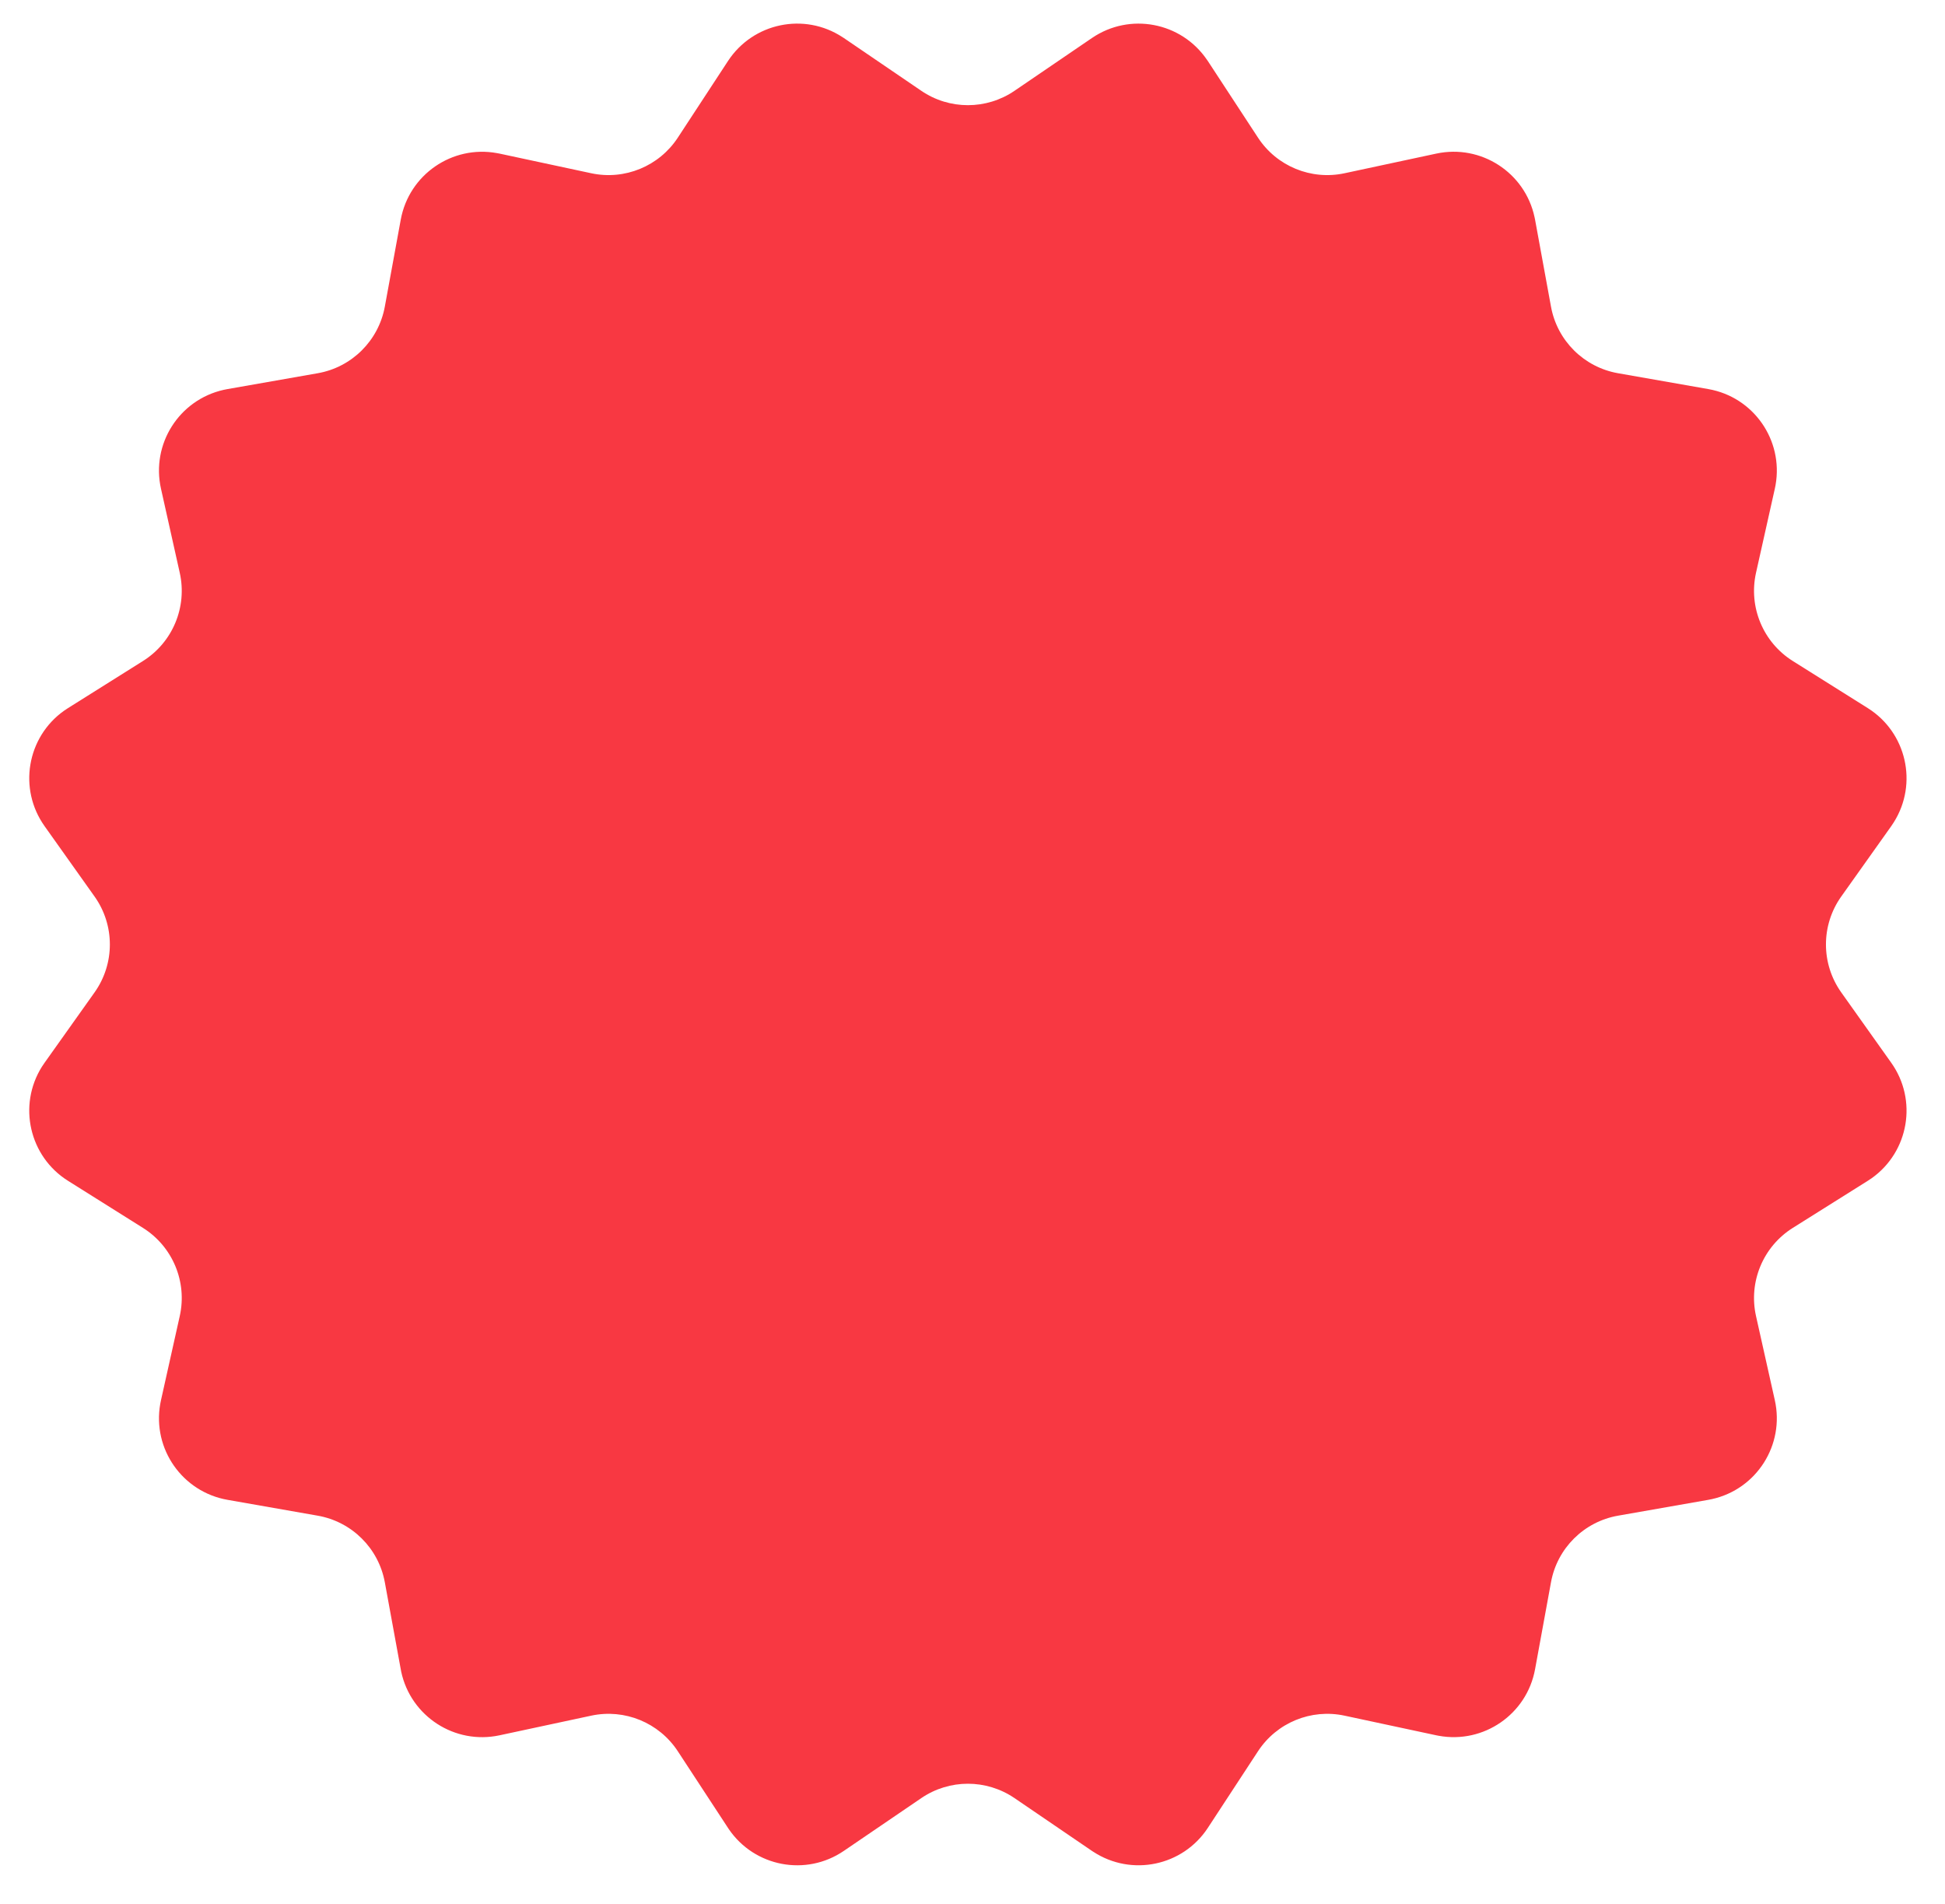 <?xml version="1.0" encoding="UTF-8"?>
<svg width="47px" height="46px" viewBox="0 0 47 46" version="1.1" xmlns="http://www.w3.org/2000/svg" xmlns:xlink="http://www.w3.org/1999/xlink">
    <!-- Generator: sketchtool 57.1 (101010) - https://sketch.com -->
    <title>AD05A884-00BC-4A23-8121-8D27B6294496</title>
    <desc>Created with sketchtool.</desc>
    <g id="Web" stroke="none" stroke-width="1" fill="none" fill-rule="evenodd">
        <g id="Home-Page-2" transform="translate(-311, -974)" fill="#F83842">
            <g id="Best-Deals" transform="translate(0, 747)">
                <g id="Product-list" transform="translate(160, 211)">
                    <g id="Group-18">
                        <g id="discount-copy-discount" transform="translate(145.722, 10.75)">
                            <path d="M27.541,48.695 L25.668,49.971 C24.755,50.593 23.511,50.357 22.889,49.444 C22.882,49.434 22.875,49.424 22.869,49.414 L21.657,47.563 C21.204,46.872 20.373,46.53 19.565,46.703 L17.348,47.178 C16.268,47.409 15.205,46.721 14.973,45.641 C14.969,45.621 14.965,45.602 14.962,45.582 L14.577,43.48 C14.426,42.657 13.779,42.015 12.955,41.871 L10.774,41.488 C9.686,41.296 8.959,40.26 9.15,39.172 C9.155,39.142 9.161,39.112 9.168,39.082 L9.622,37.047 C9.806,36.221 9.45,35.368 8.733,34.918 L6.921,33.78 C5.986,33.193 5.704,31.958 6.291,31.023 C6.311,30.991 6.332,30.959 6.355,30.928 L7.563,29.228 C8.056,28.534 8.056,27.605 7.563,26.911 L6.355,25.211 C5.715,24.311 5.926,23.062 6.826,22.422 C6.857,22.4 6.889,22.379 6.921,22.359 L8.733,21.221 C9.45,20.771 9.806,19.918 9.622,19.091 L9.168,17.057 C8.927,15.979 9.606,14.91 10.684,14.669 C10.714,14.663 10.744,14.657 10.774,14.651 L12.955,14.268 C13.779,14.124 14.426,13.481 14.577,12.659 L14.962,10.557 C15.161,9.47 16.203,8.751 17.289,8.95 C17.309,8.953 17.328,8.957 17.348,8.961 L19.565,9.436 C20.373,9.609 21.204,9.267 21.657,8.576 L22.869,6.725 C23.474,5.801 24.713,5.542 25.637,6.148 C25.648,6.154 25.658,6.161 25.668,6.168 L27.541,7.444 C28.22,7.907 29.113,7.907 29.793,7.444 L31.665,6.168 C32.578,5.546 33.822,5.782 34.444,6.695 C34.451,6.705 34.458,6.715 34.465,6.725 L35.677,8.576 C36.129,9.267 36.961,9.609 37.768,9.436 L39.986,8.961 C41.066,8.73 42.129,9.418 42.36,10.498 C42.364,10.518 42.368,10.537 42.372,10.557 L42.757,12.659 C42.907,13.481 43.554,14.124 44.378,14.268 L46.56,14.651 C47.648,14.842 48.375,15.879 48.184,16.967 C48.178,16.997 48.172,17.027 48.166,17.057 L47.711,19.091 C47.527,19.918 47.883,20.771 48.6,21.221 L50.412,22.359 C51.347,22.946 51.63,24.181 51.042,25.116 C51.022,25.148 51.001,25.18 50.979,25.211 L49.771,26.911 C49.278,27.605 49.278,28.534 49.771,29.228 L50.979,30.928 C51.619,31.828 51.407,33.077 50.507,33.717 C50.476,33.739 50.444,33.76 50.412,33.78 L48.6,34.918 C47.883,35.368 47.527,36.221 47.711,37.047 L48.166,39.082 C48.406,40.16 47.728,41.229 46.65,41.47 C46.62,41.476 46.59,41.482 46.56,41.488 L44.378,41.871 C43.554,42.015 42.907,42.657 42.757,43.48 L42.372,45.582 C42.173,46.669 41.13,47.388 40.044,47.189 C40.024,47.186 40.005,47.182 39.986,47.178 L37.768,46.703 C36.961,46.53 36.129,46.872 35.677,47.563 L34.465,49.414 C33.86,50.338 32.62,50.596 31.696,49.991 C31.686,49.985 31.676,49.978 31.665,49.971 L29.793,48.695 C29.113,48.232 28.22,48.232 27.541,48.695 Z" id="Star"></path>
                        </g>
                    </g>
                </g>
            </g>
        </g>
    </g>
</svg>